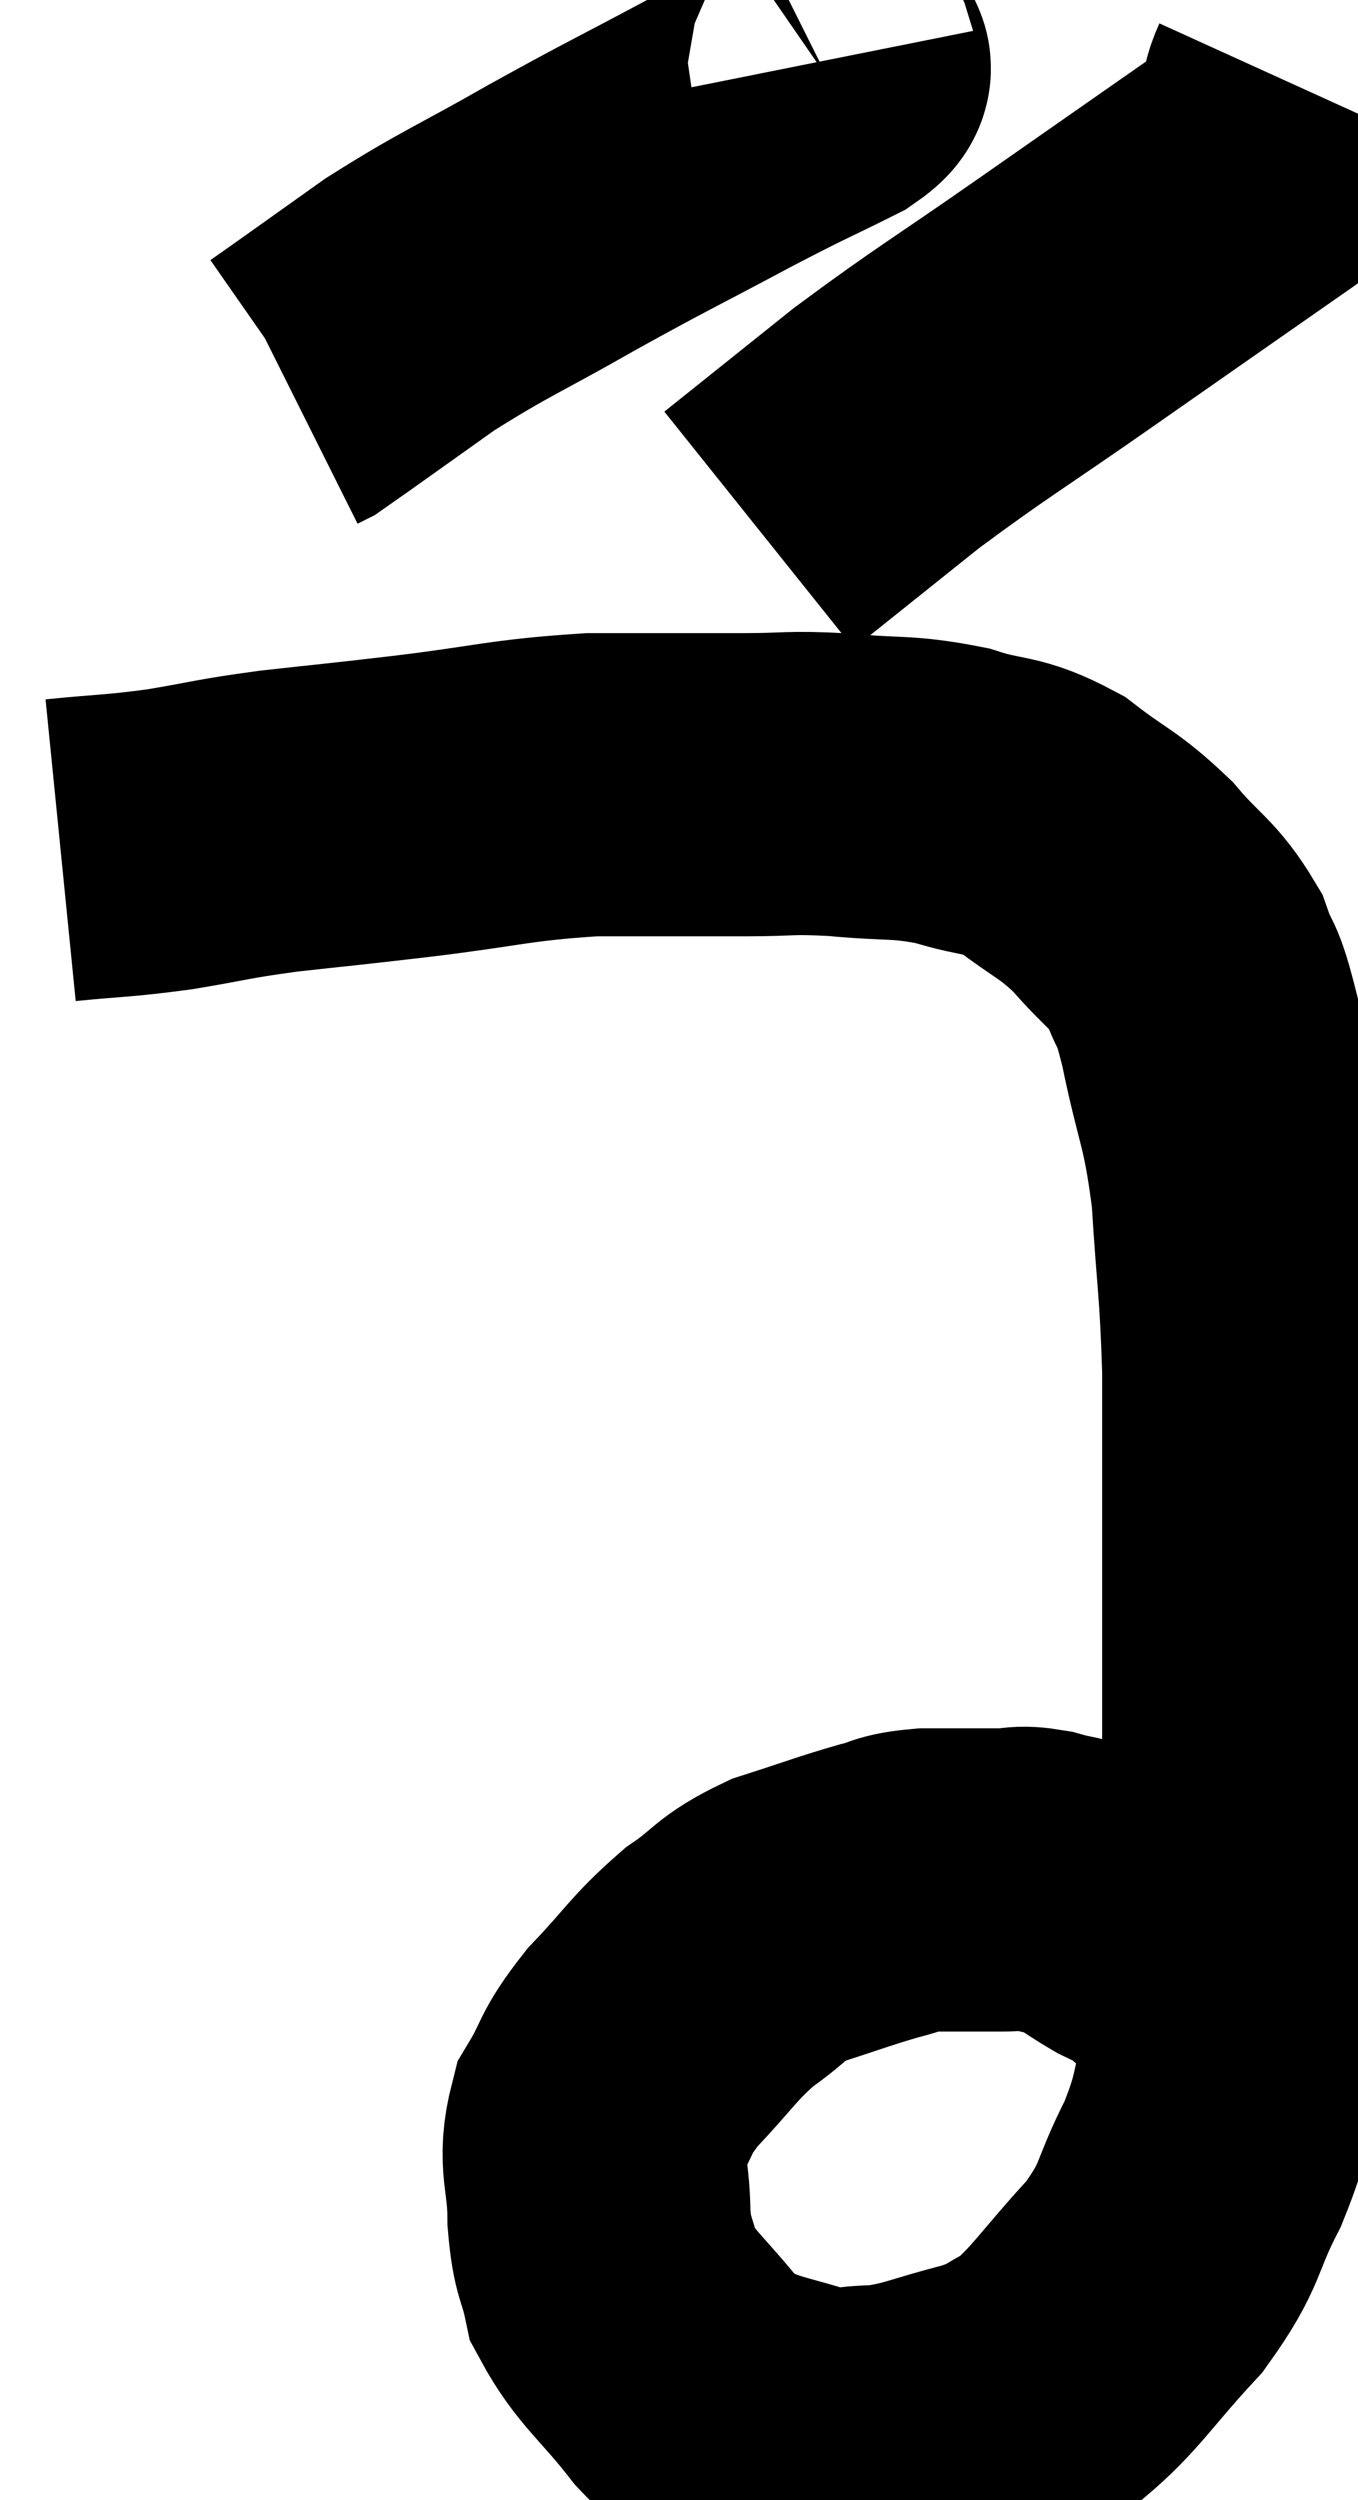 <svg xmlns="http://www.w3.org/2000/svg" viewBox="14.06 2.48 22.4 41.227" width="22.4" height="41.227"><path d="M 15.06 16.5 C 15.96 16.41, 15.96 16.44, 16.86 16.32 C 17.76 16.17, 17.67 16.155, 18.66 16.02 C 19.74 15.9, 19.53 15.93, 20.82 15.78 C 22.32 15.6, 22.44 15.51, 23.82 15.42 C 25.08 15.42, 25.32 15.42, 26.34 15.42 C 27.12 15.42, 27.045 15.375, 27.9 15.42 C 28.83 15.51, 28.92 15.435, 29.76 15.6 C 30.51 15.84, 30.555 15.705, 31.26 16.08 C 31.92 16.59, 31.995 16.545, 32.58 17.1 C 33.09 17.7, 33.24 17.7, 33.6 18.3 C 33.81 18.9, 33.78 18.54, 34.02 19.5 C 34.29 20.82, 34.38 20.745, 34.56 22.14 C 34.65 23.61, 34.695 23.64, 34.74 25.08 C 34.74 26.49, 34.74 26.7, 34.74 27.9 C 34.74 28.89, 34.74 28.77, 34.74 29.88 C 34.74 31.11, 34.74 31.185, 34.74 32.34 C 34.74 33.42, 34.815 33.51, 34.74 34.5 C 34.59 35.4, 34.65 35.385, 34.44 36.3 C 34.17 37.23, 34.275 37.23, 33.9 38.16 C 33.42 39.09, 33.585 39.12, 32.94 40.02 C 32.13 40.89, 31.98 41.205, 31.32 41.76 C 30.81 42, 30.975 42.015, 30.3 42.24 C 29.46 42.45, 29.34 42.555, 28.62 42.66 C 28.02 42.66, 28.05 42.765, 27.42 42.66 C 26.76 42.45, 26.595 42.45, 26.1 42.24 C 25.77 42.03, 25.92 42.33, 25.44 41.82 C 24.81 41.01, 24.555 40.89, 24.18 40.2 C 24.06 39.63, 24 39.75, 23.94 39.06 C 23.94 38.25, 23.76 38.145, 23.94 37.44 C 24.3 36.84, 24.165 36.87, 24.66 36.24 C 25.29 35.58, 25.32 35.445, 25.92 34.92 C 26.49 34.53, 26.4 34.455, 27.06 34.14 C 27.81 33.9, 27.99 33.825, 28.56 33.66 C 28.95 33.57, 28.83 33.525, 29.34 33.48 C 29.97 33.48, 30.135 33.48, 30.6 33.48 C 30.9 33.48, 30.84 33.42, 31.2 33.48 C 31.62 33.6, 31.665 33.555, 32.04 33.72 C 32.37 33.93, 32.415 33.975, 32.7 34.14 C 32.94 34.26, 32.94 34.215, 33.18 34.38 C 33.42 34.59, 33.495 34.665, 33.66 34.8 C 33.75 34.86, 33.75 34.8, 33.84 34.92 C 33.93 35.1, 33.93 35.145, 34.02 35.28 C 34.11 35.37, 34.095 35.295, 34.2 35.46 C 34.32 35.7, 34.35 35.745, 34.44 35.94 C 34.5 36.09, 34.53 36.165, 34.56 36.24 C 34.56 36.24, 34.56 36.24, 34.56 36.24 L 34.56 36.24" fill="none" stroke="black" stroke-width="5"></path><path d="M 27.66 3.48 C 27.69 3.63, 28.155 3.48, 27.72 3.78 C 26.82 4.23, 27.015 4.11, 25.92 4.68 C 24.63 5.37, 24.615 5.355, 23.34 6.06 C 22.08 6.78, 21.915 6.81, 20.82 7.5 C 19.89 8.16, 19.455 8.475, 18.96 8.82 L 18.84 8.88" fill="none" stroke="black" stroke-width="5"></path><path d="M 35.46 3.9 C 35.16 4.56, 35.805 4.335, 34.86 5.22 C 33.27 6.33, 33.225 6.36, 31.68 7.44 C 30.18 8.49, 29.955 8.595, 28.68 9.54 C 27.63 10.38, 27.105 10.8, 26.58 11.22 L 26.58 11.22" fill="none" stroke="black" stroke-width="5"></path></svg>
